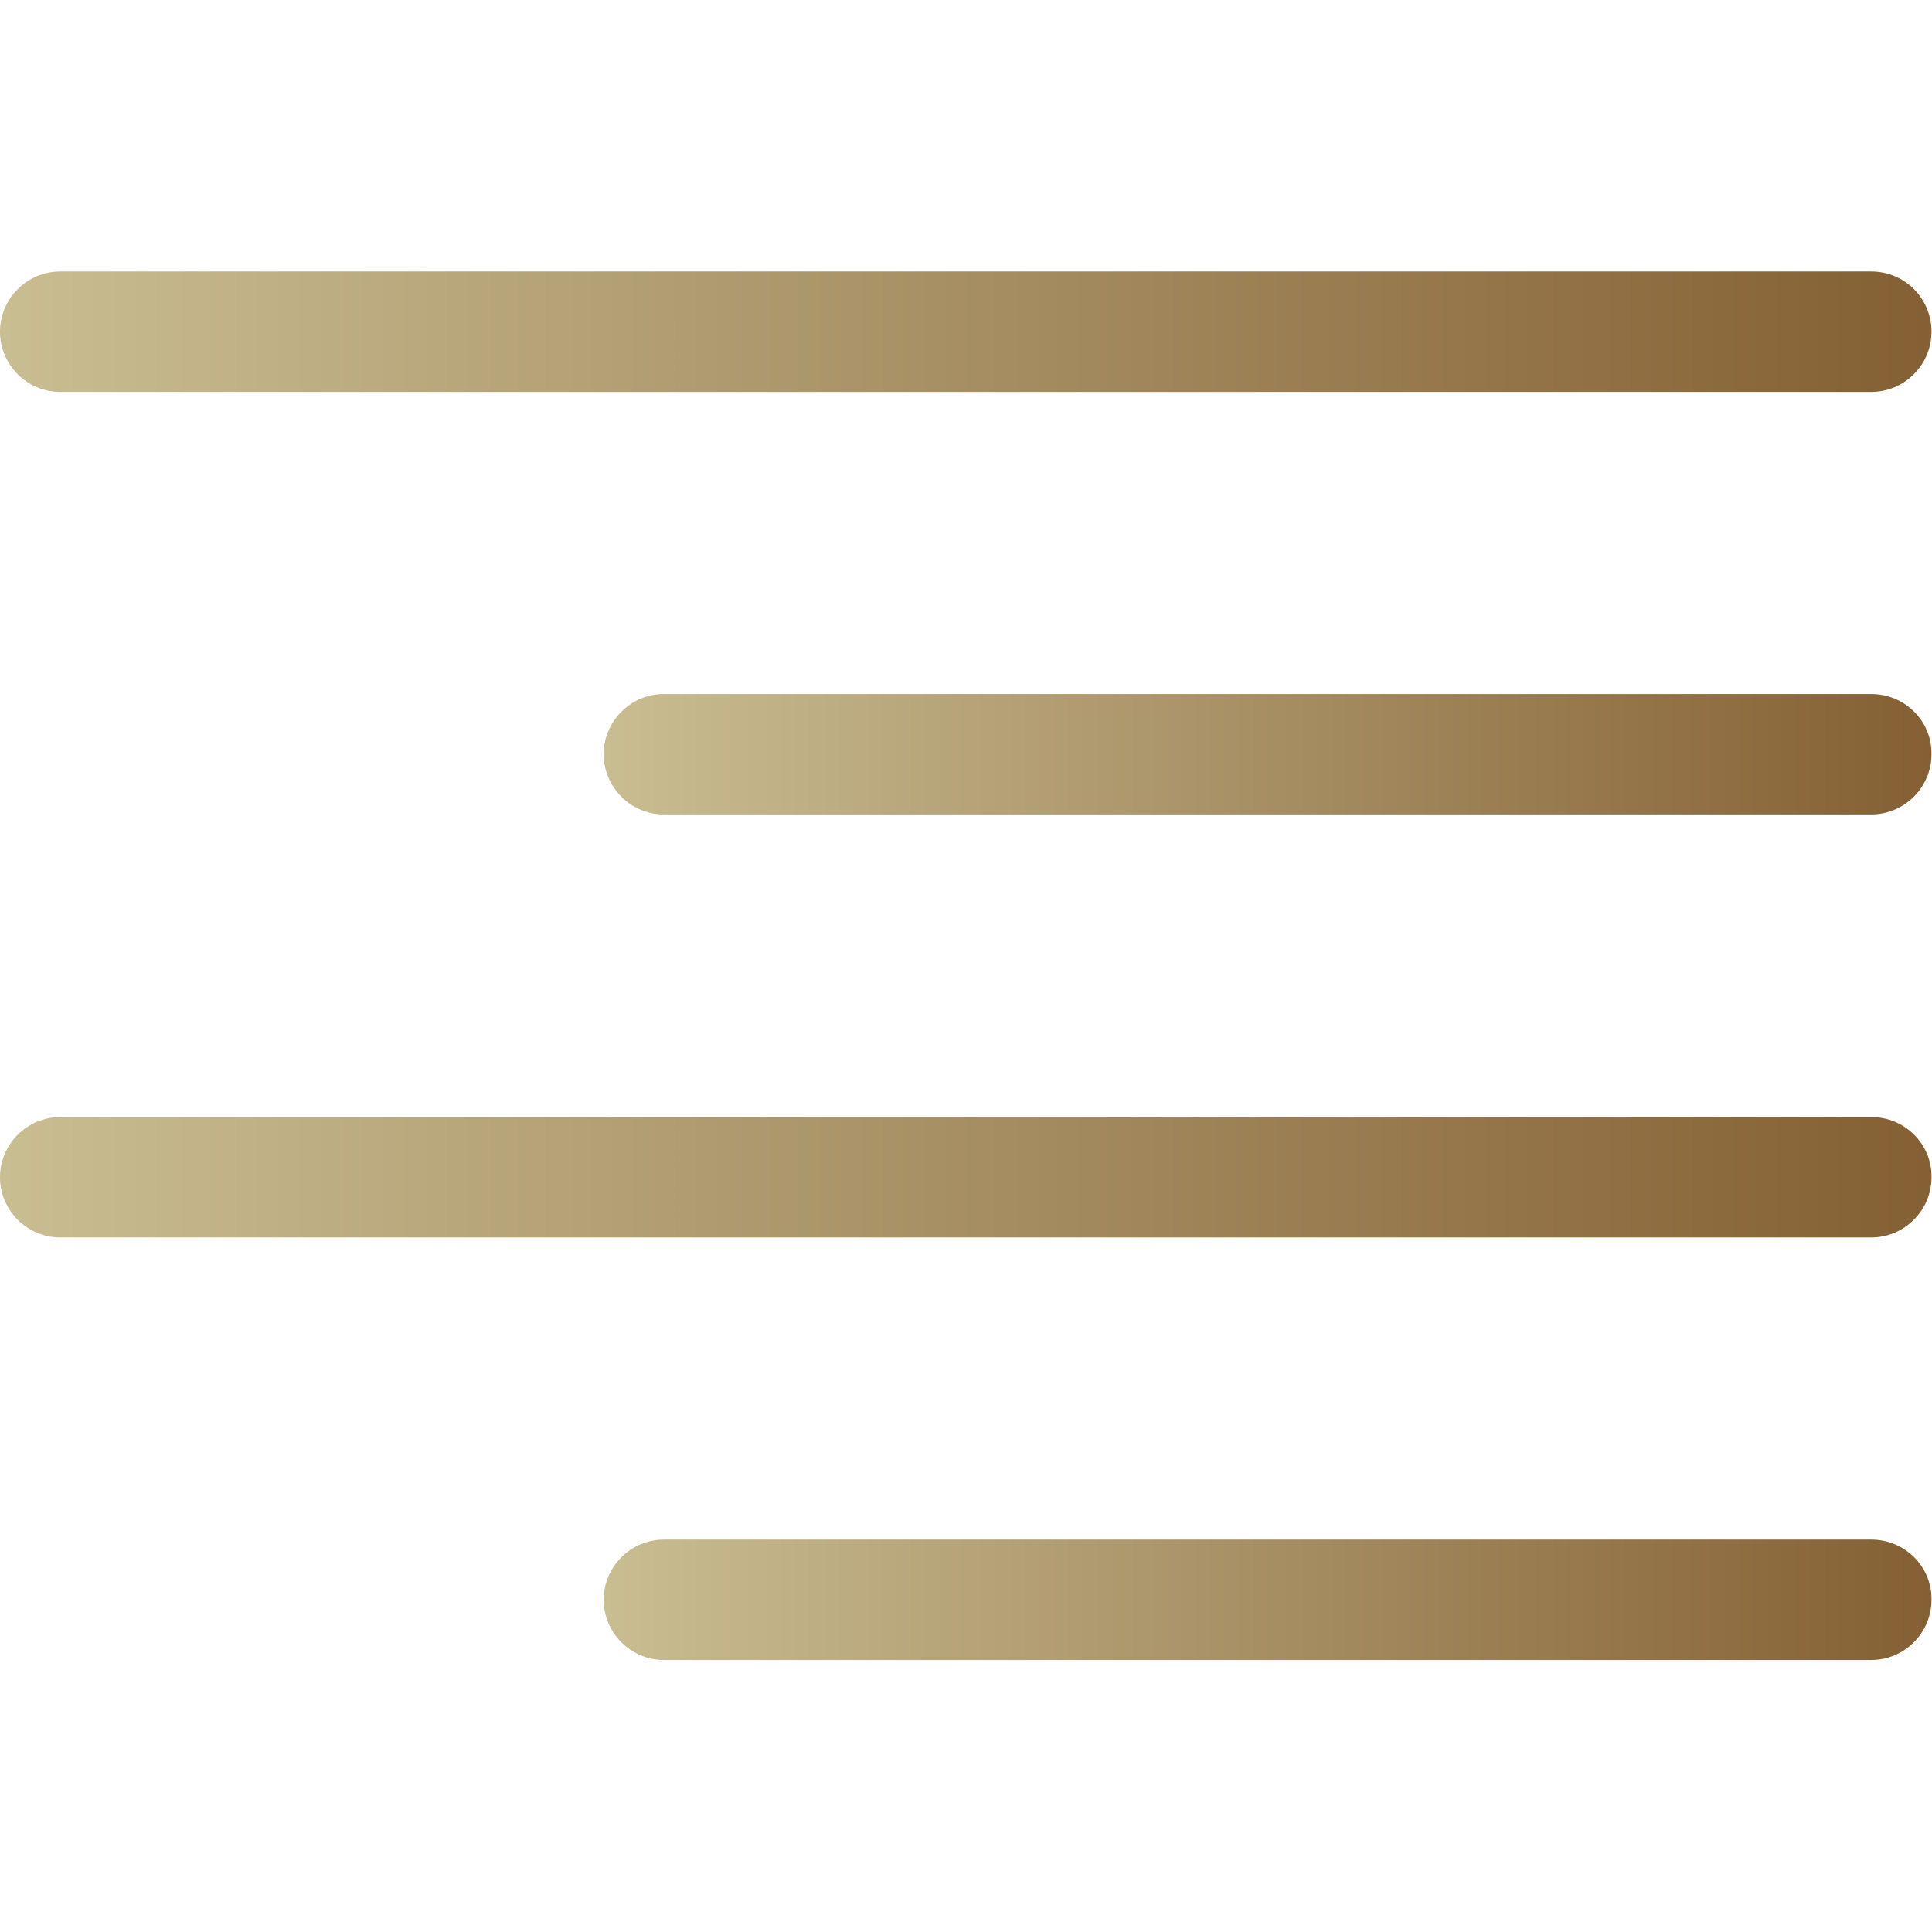 <?xml version="1.0" encoding="utf-8"?>
<!-- Generator: Adobe Illustrator 22.1.0, SVG Export Plug-In . SVG Version: 6.00 Build 0)  -->
<svg version="1.1" id="Capa_1" xmlns="http://www.w3.org/2000/svg" xmlns:xlink="http://www.w3.org/1999/xlink" x="0px" y="0px"
	 viewBox="0 0 385 385" style="enable-background:new 0 0 385 385;" xml:space="preserve">
<style type="text/css">
	.st0{fill:url(#SVGID_1_);}
	.st1{fill:url(#SVGID_2_);}
	.st2{fill:url(#SVGID_3_);}
	.st3{fill:url(#SVGID_4_);}
</style>
<g>
	<linearGradient id="SVGID_1_" gradientUnits="userSpaceOnUse" x1="0" y1="234.6" x2="384.901" y2="234.6">
		<stop  offset="0" style="stop-color:#C9BD92"/>
		<stop  offset="1" style="stop-color:#846034"/>
	</linearGradient>
	<path class="st0" d="M372.9,222.6H12c-6.6,0-12,5.4-12,12s5.4,12,12,12h360.9c6.6,0,12-5.4,12-12C385,228,379.6,222.6,372.9,222.6z
		"/>
	<linearGradient id="SVGID_2_" gradientUnits="userSpaceOnUse" x1="0" y1="66.1" x2="384.9" y2="66.1">
		<stop  offset="0" style="stop-color:#C9BD92"/>
		<stop  offset="1" style="stop-color:#846034"/>
	</linearGradient>
	<path class="st1" d="M372.9,54.1H12c-6.6,0-12,5.4-12,12s5.4,12,12,12h360.9c6.6,0,12-5.4,12-12S379.6,54.1,372.9,54.1z"/>
	<linearGradient id="SVGID_3_" gradientUnits="userSpaceOnUse" x1="120.3" y1="150.3" x2="384.901" y2="150.3">
		<stop  offset="0" style="stop-color:#C9BD92"/>
		<stop  offset="1" style="stop-color:#846034"/>
	</linearGradient>
	<path class="st2" d="M372.9,138.3H132.3c-6.6,0-12,5.4-12,12s5.4,12,12,12h240.6c6.6,0,12-5.4,12-12
		C385,143.7,379.6,138.3,372.9,138.3z"/>
	<linearGradient id="SVGID_4_" gradientUnits="userSpaceOnUse" x1="120.3" y1="318.8" x2="384.901" y2="318.8">
		<stop  offset="0" style="stop-color:#C9BD92"/>
		<stop  offset="1" style="stop-color:#846034"/>
	</linearGradient>
	<path class="st3" d="M372.9,306.8H132.3c-6.6,0-12,5.4-12,12s5.4,12,12,12h240.6c6.6,0,12-5.4,12-12
		C385,312.2,379.6,306.8,372.9,306.8z"/>
</g>
</svg>

